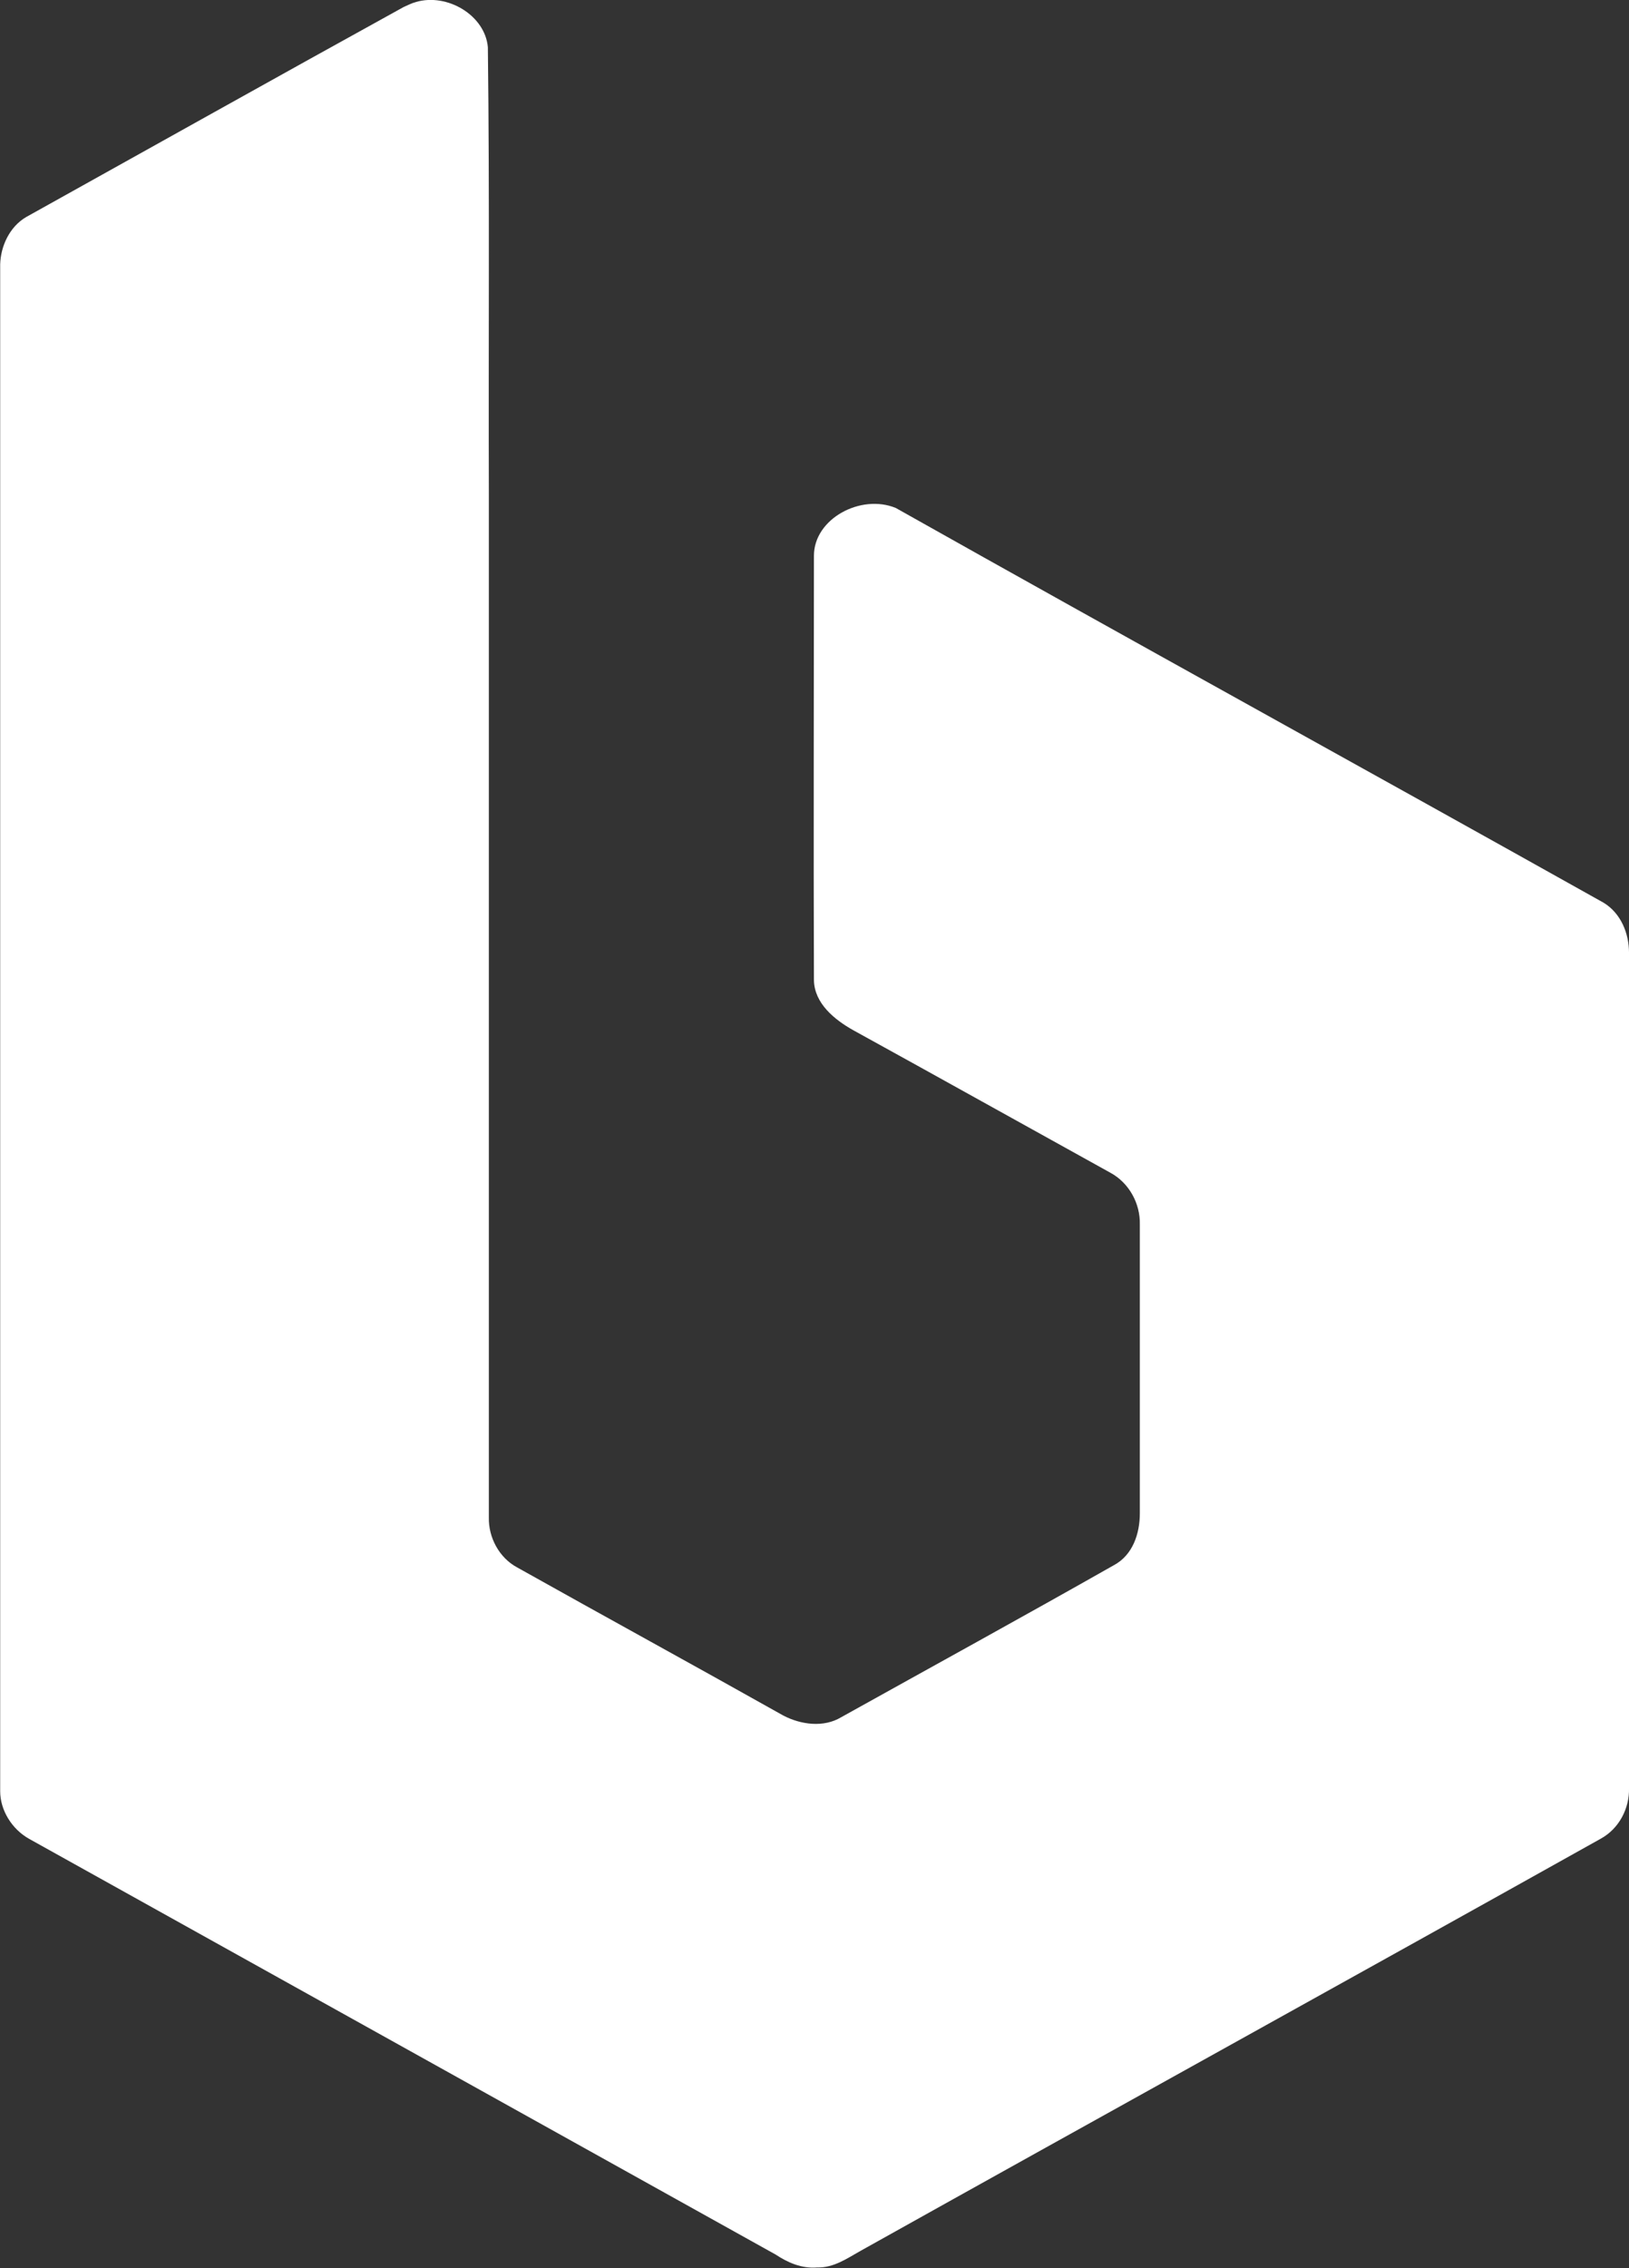 <svg width="240" height="334" viewBox="0 0 240 334" fill="none" xmlns="http://www.w3.org/2000/svg">
<rect x="0" y="0" width="240" height="334" fill="#333333" stroke="none"/>
<path d="M61.256 0.299C65.912 -1.063 71.465 2.262 71.877 6.95C72.144 28.935 71.95 50.92 72.023 72.905V223.451C71.95 226.384 73.526 229.386 76.194 230.818C89.216 238.115 102.359 245.297 115.382 252.618C117.976 253.98 121.347 254.442 123.942 252.872C137.303 245.436 150.738 238.069 164.099 230.494C166.912 228.993 167.931 225.806 167.931 222.851V180.312C168.004 177.241 166.355 174.17 163.542 172.669C150.932 165.694 138.322 158.651 125.736 151.723C122.923 150.152 119.989 147.751 119.916 144.356C119.844 123.549 119.916 102.672 119.916 81.842C119.916 76.369 126.827 72.697 131.968 74.799C166.646 94.313 201.517 113.48 236.242 132.925C238.837 134.495 240.001 137.497 240.001 140.292V263.333C240.074 266.266 238.57 269.268 235.83 270.769C199.528 291.068 163.129 311.16 126.827 331.436C124.839 332.544 122.85 333.976 120.377 333.907C118.122 334.091 116.061 333.191 114.29 332.013C77.649 311.598 40.983 291.23 4.342 270.816C1.747 269.384 0.025 266.566 0.025 263.772V38.935C0.098 36.256 1.408 33.392 3.857 31.96C22.408 21.638 40.91 11.269 59.462 1.038C60.068 0.784 60.626 0.461 61.232 0.322L61.256 0.299Z" fill="white"/>
</svg>
